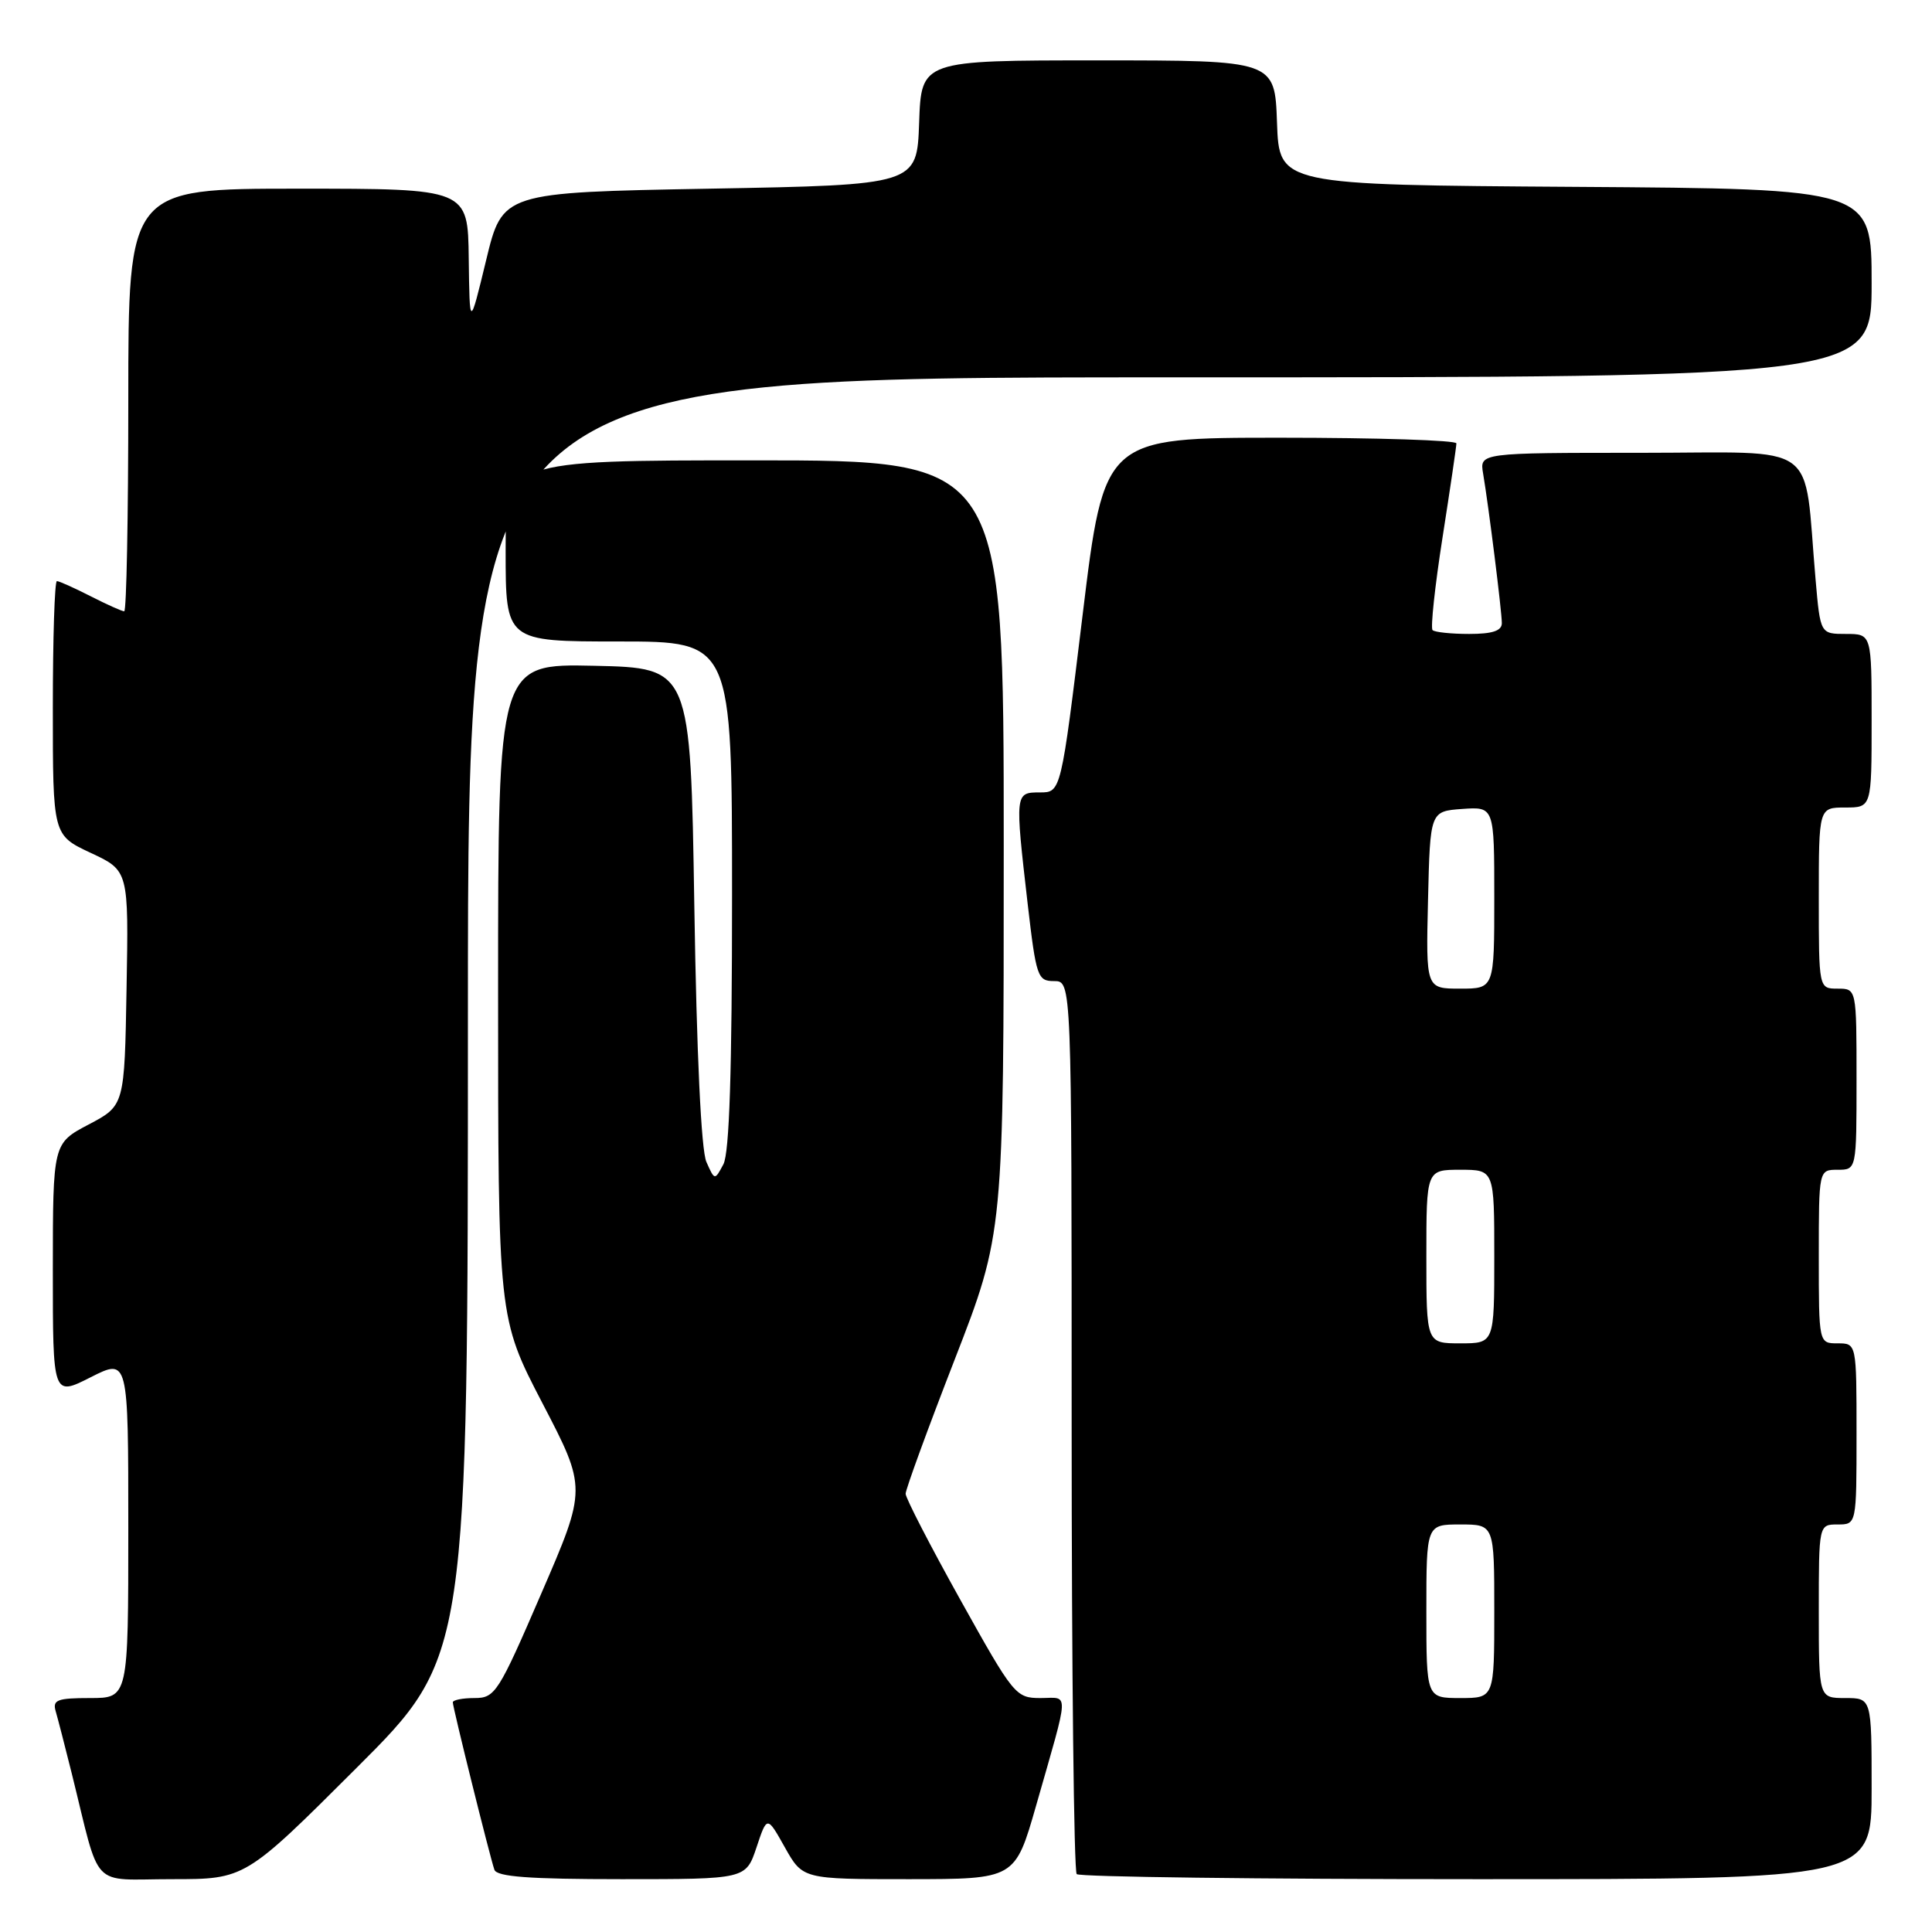 <?xml version="1.0" encoding="UTF-8" standalone="no"?>
<!DOCTYPE svg PUBLIC "-//W3C//DTD SVG 1.1//EN" "http://www.w3.org/Graphics/SVG/1.1/DTD/svg11.dtd" >
<svg xmlns="http://www.w3.org/2000/svg" xmlns:xlink="http://www.w3.org/1999/xlink" version="1.1" viewBox="0 0 256 256">
 <g >
 <path fill="currentColor"
d=" M 47.24 234.26 C 62.00 219.53 62.00 219.53 62.00 134.76 C 62.00 50.00 62.00 50.00 155.00 50.00 C 248.00 50.00 248.00 50.00 248.00 37.51 C 248.00 25.02 248.00 25.02 208.75 24.76 C 169.50 24.50 169.50 24.50 169.21 16.25 C 168.92 8.00 168.92 8.00 145.50 8.00 C 122.08 8.00 122.08 8.00 121.79 16.25 C 121.50 24.50 121.50 24.50 94.04 25.00 C 66.58 25.50 66.58 25.50 64.41 34.50 C 62.23 43.50 62.23 43.50 62.11 34.25 C 62.00 25.00 62.00 25.00 39.50 25.00 C 17.00 25.00 17.00 25.00 17.00 53.00 C 17.00 68.40 16.76 81.00 16.46 81.00 C 16.16 81.00 14.16 80.10 12.00 79.00 C 9.84 77.90 7.84 77.00 7.54 77.00 C 7.24 77.00 7.00 84.57 7.00 93.83 C 7.00 110.66 7.00 110.66 12.02 113.01 C 17.05 115.36 17.05 115.36 16.77 130.93 C 16.50 146.50 16.50 146.50 11.75 149.00 C 7.01 151.50 7.01 151.50 7.00 168.27 C 7.00 185.03 7.00 185.03 12.00 182.50 C 17.00 179.97 17.00 179.97 17.00 202.48 C 17.00 225.00 17.00 225.00 11.93 225.00 C 7.58 225.00 6.94 225.25 7.38 226.75 C 7.66 227.71 8.62 231.43 9.51 235.00 C 13.40 250.67 11.81 249.00 22.78 249.00 C 32.48 249.00 32.48 249.00 47.24 234.26 Z  M 100.24 244.79 C 101.64 240.58 101.64 240.58 104.00 244.79 C 106.37 249.00 106.37 249.00 120.43 249.00 C 134.50 248.99 134.50 248.99 137.29 239.25 C 141.77 223.56 141.71 225.00 137.87 225.00 C 134.59 225.00 134.31 224.65 127.25 211.98 C 123.26 204.82 120.00 198.50 120.00 197.93 C 120.00 197.36 122.92 189.36 126.50 180.15 C 133.00 163.41 133.00 163.41 133.00 112.20 C 133.00 61.00 133.00 61.00 100.00 61.00 C 67.00 61.00 67.00 61.00 67.00 73.00 C 67.00 85.00 67.00 85.00 82.00 85.00 C 97.00 85.00 97.00 85.00 97.00 118.57 C 97.00 141.93 96.65 152.78 95.85 154.28 C 94.70 156.43 94.70 156.43 93.60 153.96 C 92.91 152.42 92.31 139.67 92.00 120.00 C 91.50 88.50 91.50 88.50 78.75 88.22 C 66.00 87.94 66.00 87.94 66.00 131.28 C 66.00 174.63 66.00 174.63 71.87 185.92 C 77.75 197.22 77.75 197.22 71.74 211.11 C 66.03 224.34 65.61 225.00 62.87 225.00 C 61.29 225.00 60.00 225.26 60.00 225.57 C 60.00 226.26 64.90 245.99 65.51 247.75 C 65.83 248.68 70.12 249.00 82.39 249.00 C 98.83 249.00 98.83 249.00 100.24 244.79 Z  M 248.00 237.00 C 248.00 225.00 248.00 225.00 244.50 225.00 C 241.00 225.00 241.00 225.00 241.00 213.50 C 241.00 202.00 241.00 202.00 243.50 202.00 C 246.00 202.00 246.00 202.00 246.00 190.00 C 246.00 178.00 246.00 178.00 243.50 178.00 C 241.00 178.00 241.00 178.00 241.00 166.50 C 241.00 155.00 241.00 155.00 243.50 155.00 C 246.00 155.00 246.00 155.00 246.00 143.00 C 246.00 131.00 246.00 131.00 243.50 131.00 C 241.00 131.00 241.00 131.00 241.00 119.00 C 241.00 107.00 241.00 107.00 244.50 107.00 C 248.00 107.00 248.00 107.00 248.00 95.50 C 248.00 84.00 248.00 84.00 244.60 84.00 C 241.20 84.00 241.20 84.00 240.57 76.75 C 238.94 58.13 241.52 60.00 217.43 60.00 C 196.05 60.00 196.05 60.00 196.52 62.75 C 197.26 67.13 199.00 81.01 199.00 82.57 C 199.00 83.59 197.75 84.00 194.67 84.00 C 192.28 84.00 190.10 83.77 189.82 83.49 C 189.54 83.21 190.13 77.69 191.14 71.24 C 192.15 64.78 192.98 59.16 192.98 58.75 C 192.99 58.34 182.49 58.00 169.65 58.00 C 146.31 58.00 146.31 58.00 143.45 81.50 C 140.59 105.00 140.59 105.00 137.79 105.00 C 134.48 105.00 134.48 105.07 136.17 119.75 C 137.30 129.46 137.48 130.00 139.68 130.00 C 142.00 130.00 142.00 130.00 142.00 188.83 C 142.00 221.19 142.30 247.97 142.67 248.33 C 143.03 248.70 166.88 249.00 195.67 249.00 C 248.00 249.00 248.00 249.00 248.00 237.00 Z  M 189.00 213.50 C 189.00 202.00 189.00 202.00 193.50 202.00 C 198.00 202.00 198.00 202.00 198.00 213.50 C 198.00 225.00 198.00 225.00 193.50 225.00 C 189.00 225.00 189.00 225.00 189.00 213.50 Z  M 189.00 166.50 C 189.00 155.00 189.00 155.00 193.50 155.00 C 198.00 155.00 198.00 155.00 198.00 166.50 C 198.00 178.00 198.00 178.00 193.50 178.00 C 189.00 178.00 189.00 178.00 189.00 166.50 Z  M 189.22 119.25 C 189.50 107.50 189.50 107.50 193.75 107.19 C 198.00 106.89 198.00 106.89 198.00 118.94 C 198.00 131.00 198.00 131.00 193.47 131.00 C 188.94 131.00 188.94 131.00 189.22 119.25 Z "/>
</g>
</svg>